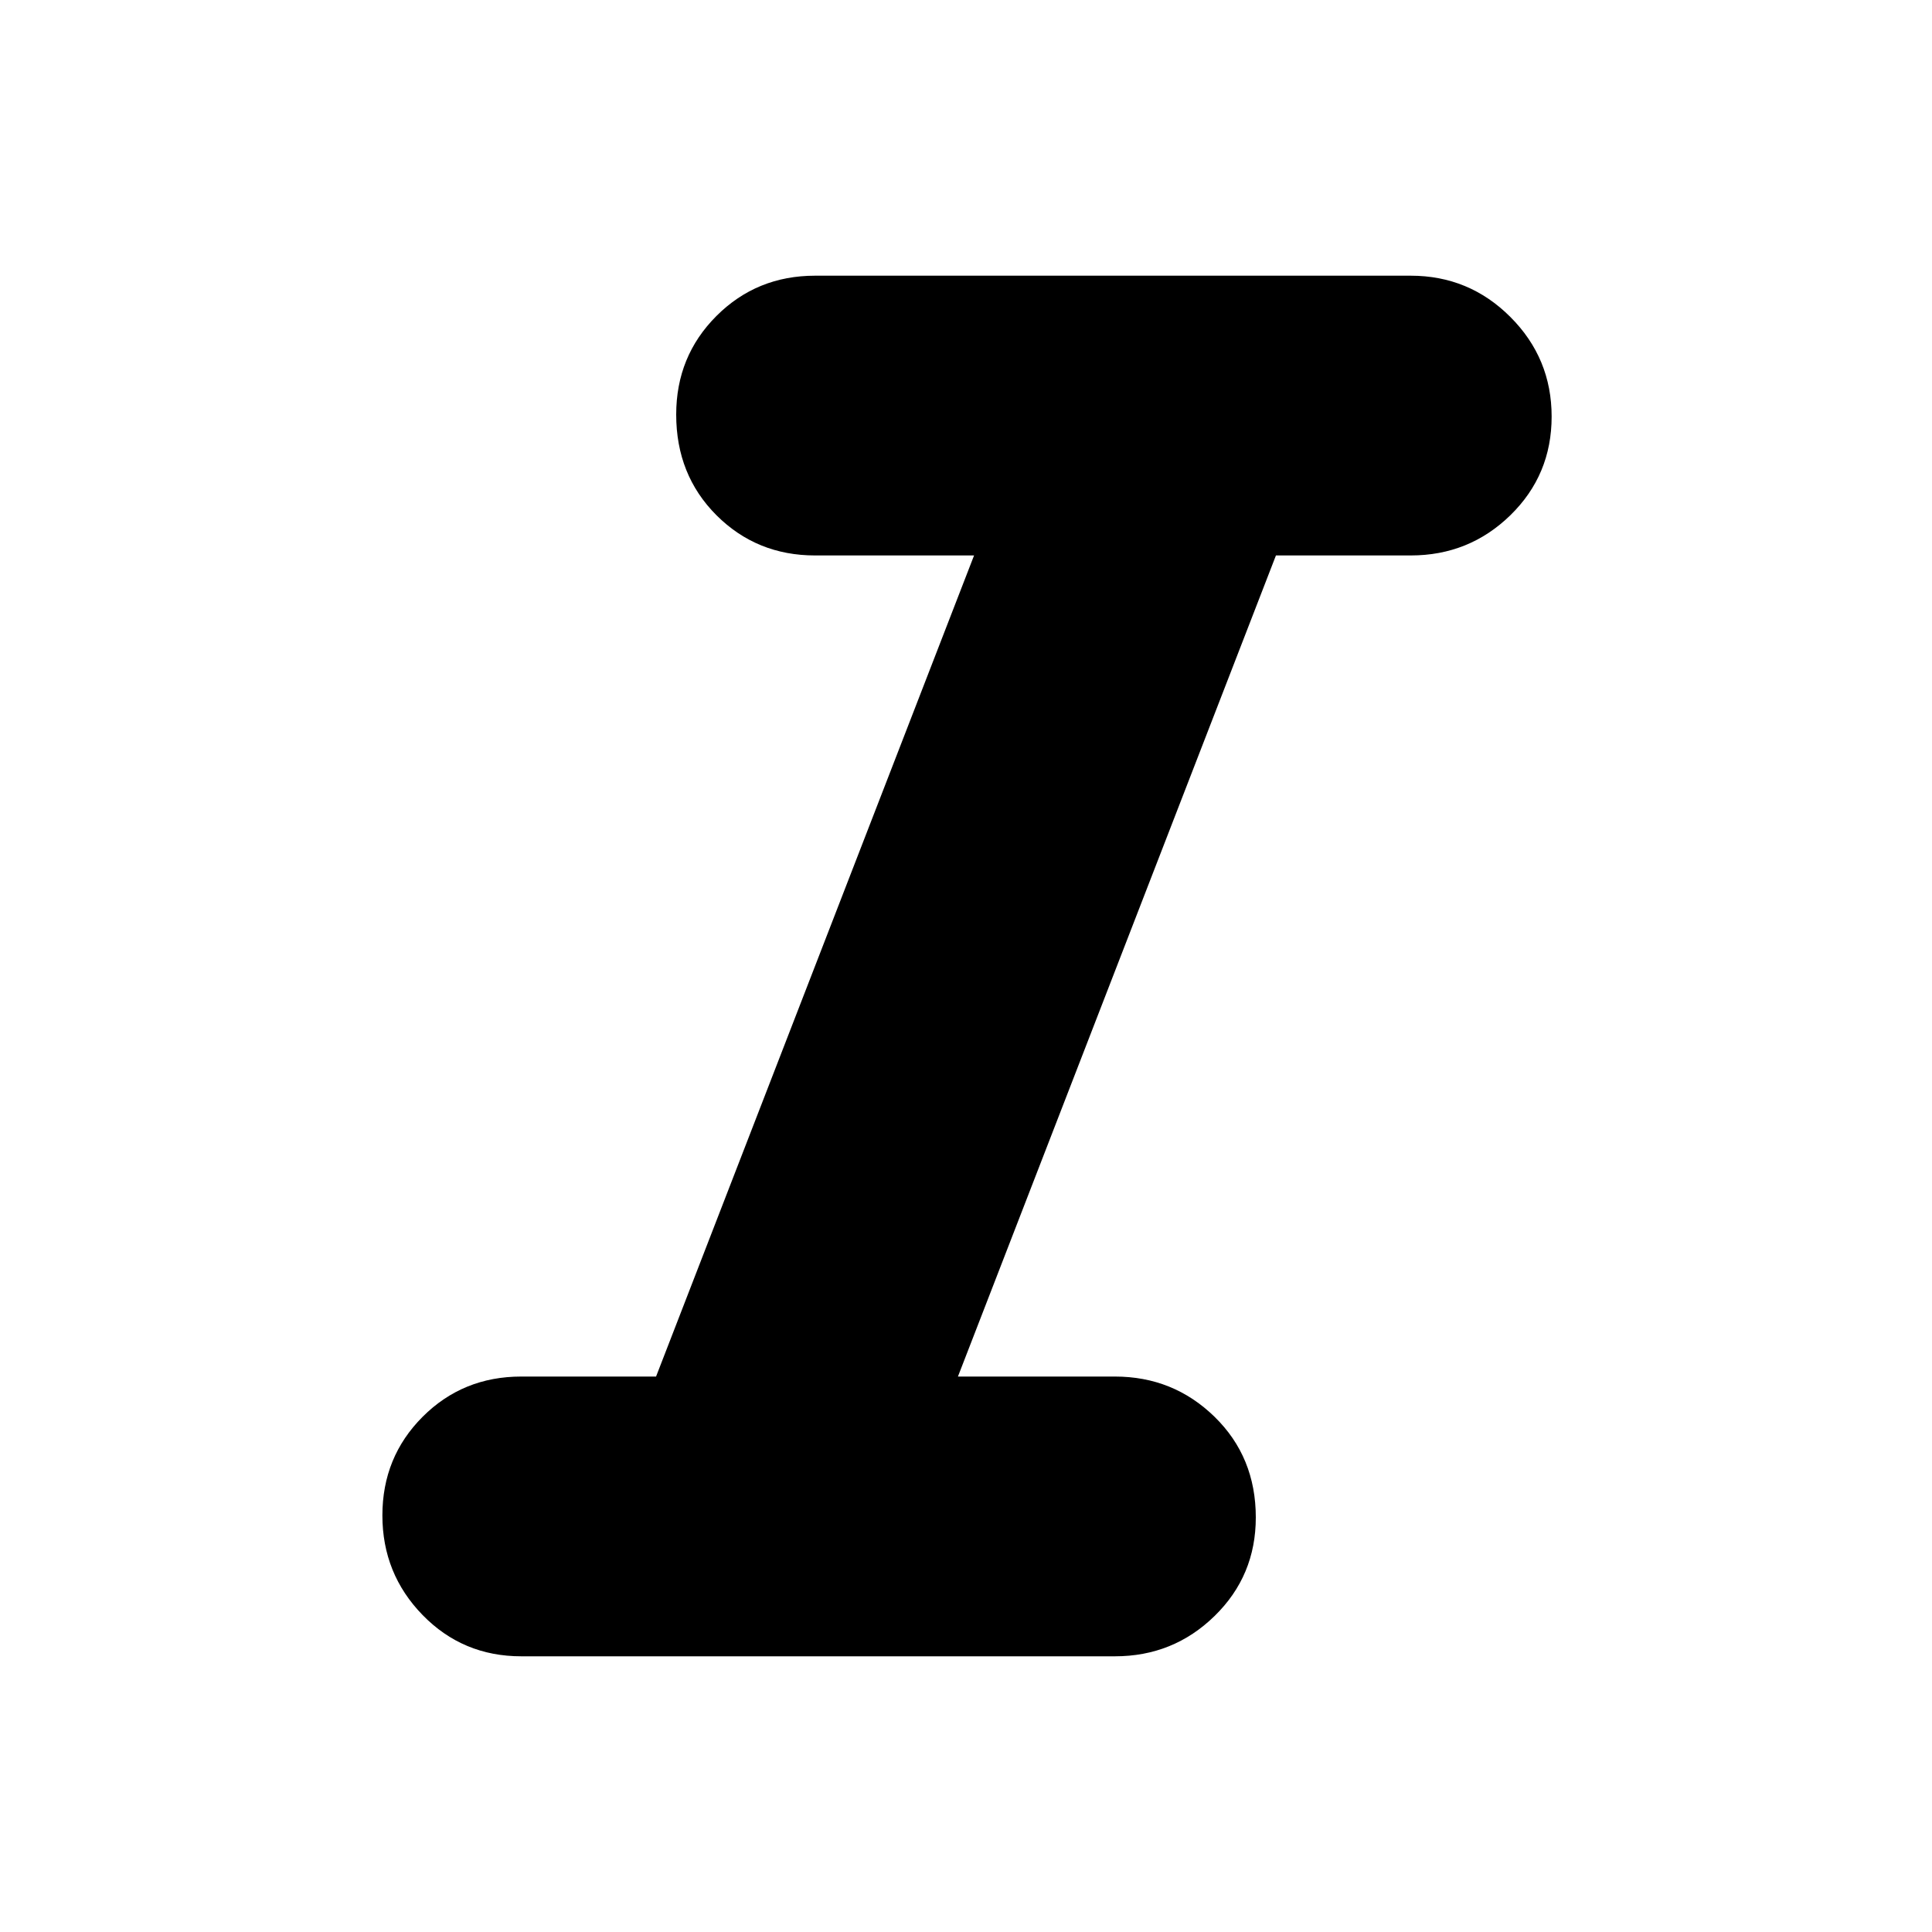<svg xmlns="http://www.w3.org/2000/svg" height="40" width="40"><path d="M10.792 34.292Q9.583 34.292 8.75 33.438Q7.917 32.583 7.917 31.375Q7.917 30.167 8.75 29.333Q9.583 28.5 10.792 28.5H13.583L20.167 11.5H16.875Q15.667 11.5 14.833 10.667Q14 9.833 14 8.583Q14 7.375 14.833 6.542Q15.667 5.708 16.875 5.708H29.208Q30.417 5.708 31.271 6.563Q32.125 7.417 32.125 8.625Q32.125 9.833 31.271 10.667Q30.417 11.5 29.208 11.5H26.417L19.833 28.5H23.083Q24.292 28.5 25.146 29.333Q26 30.167 26 31.417Q26 32.625 25.146 33.458Q24.292 34.292 23.083 34.292Z"/></svg>